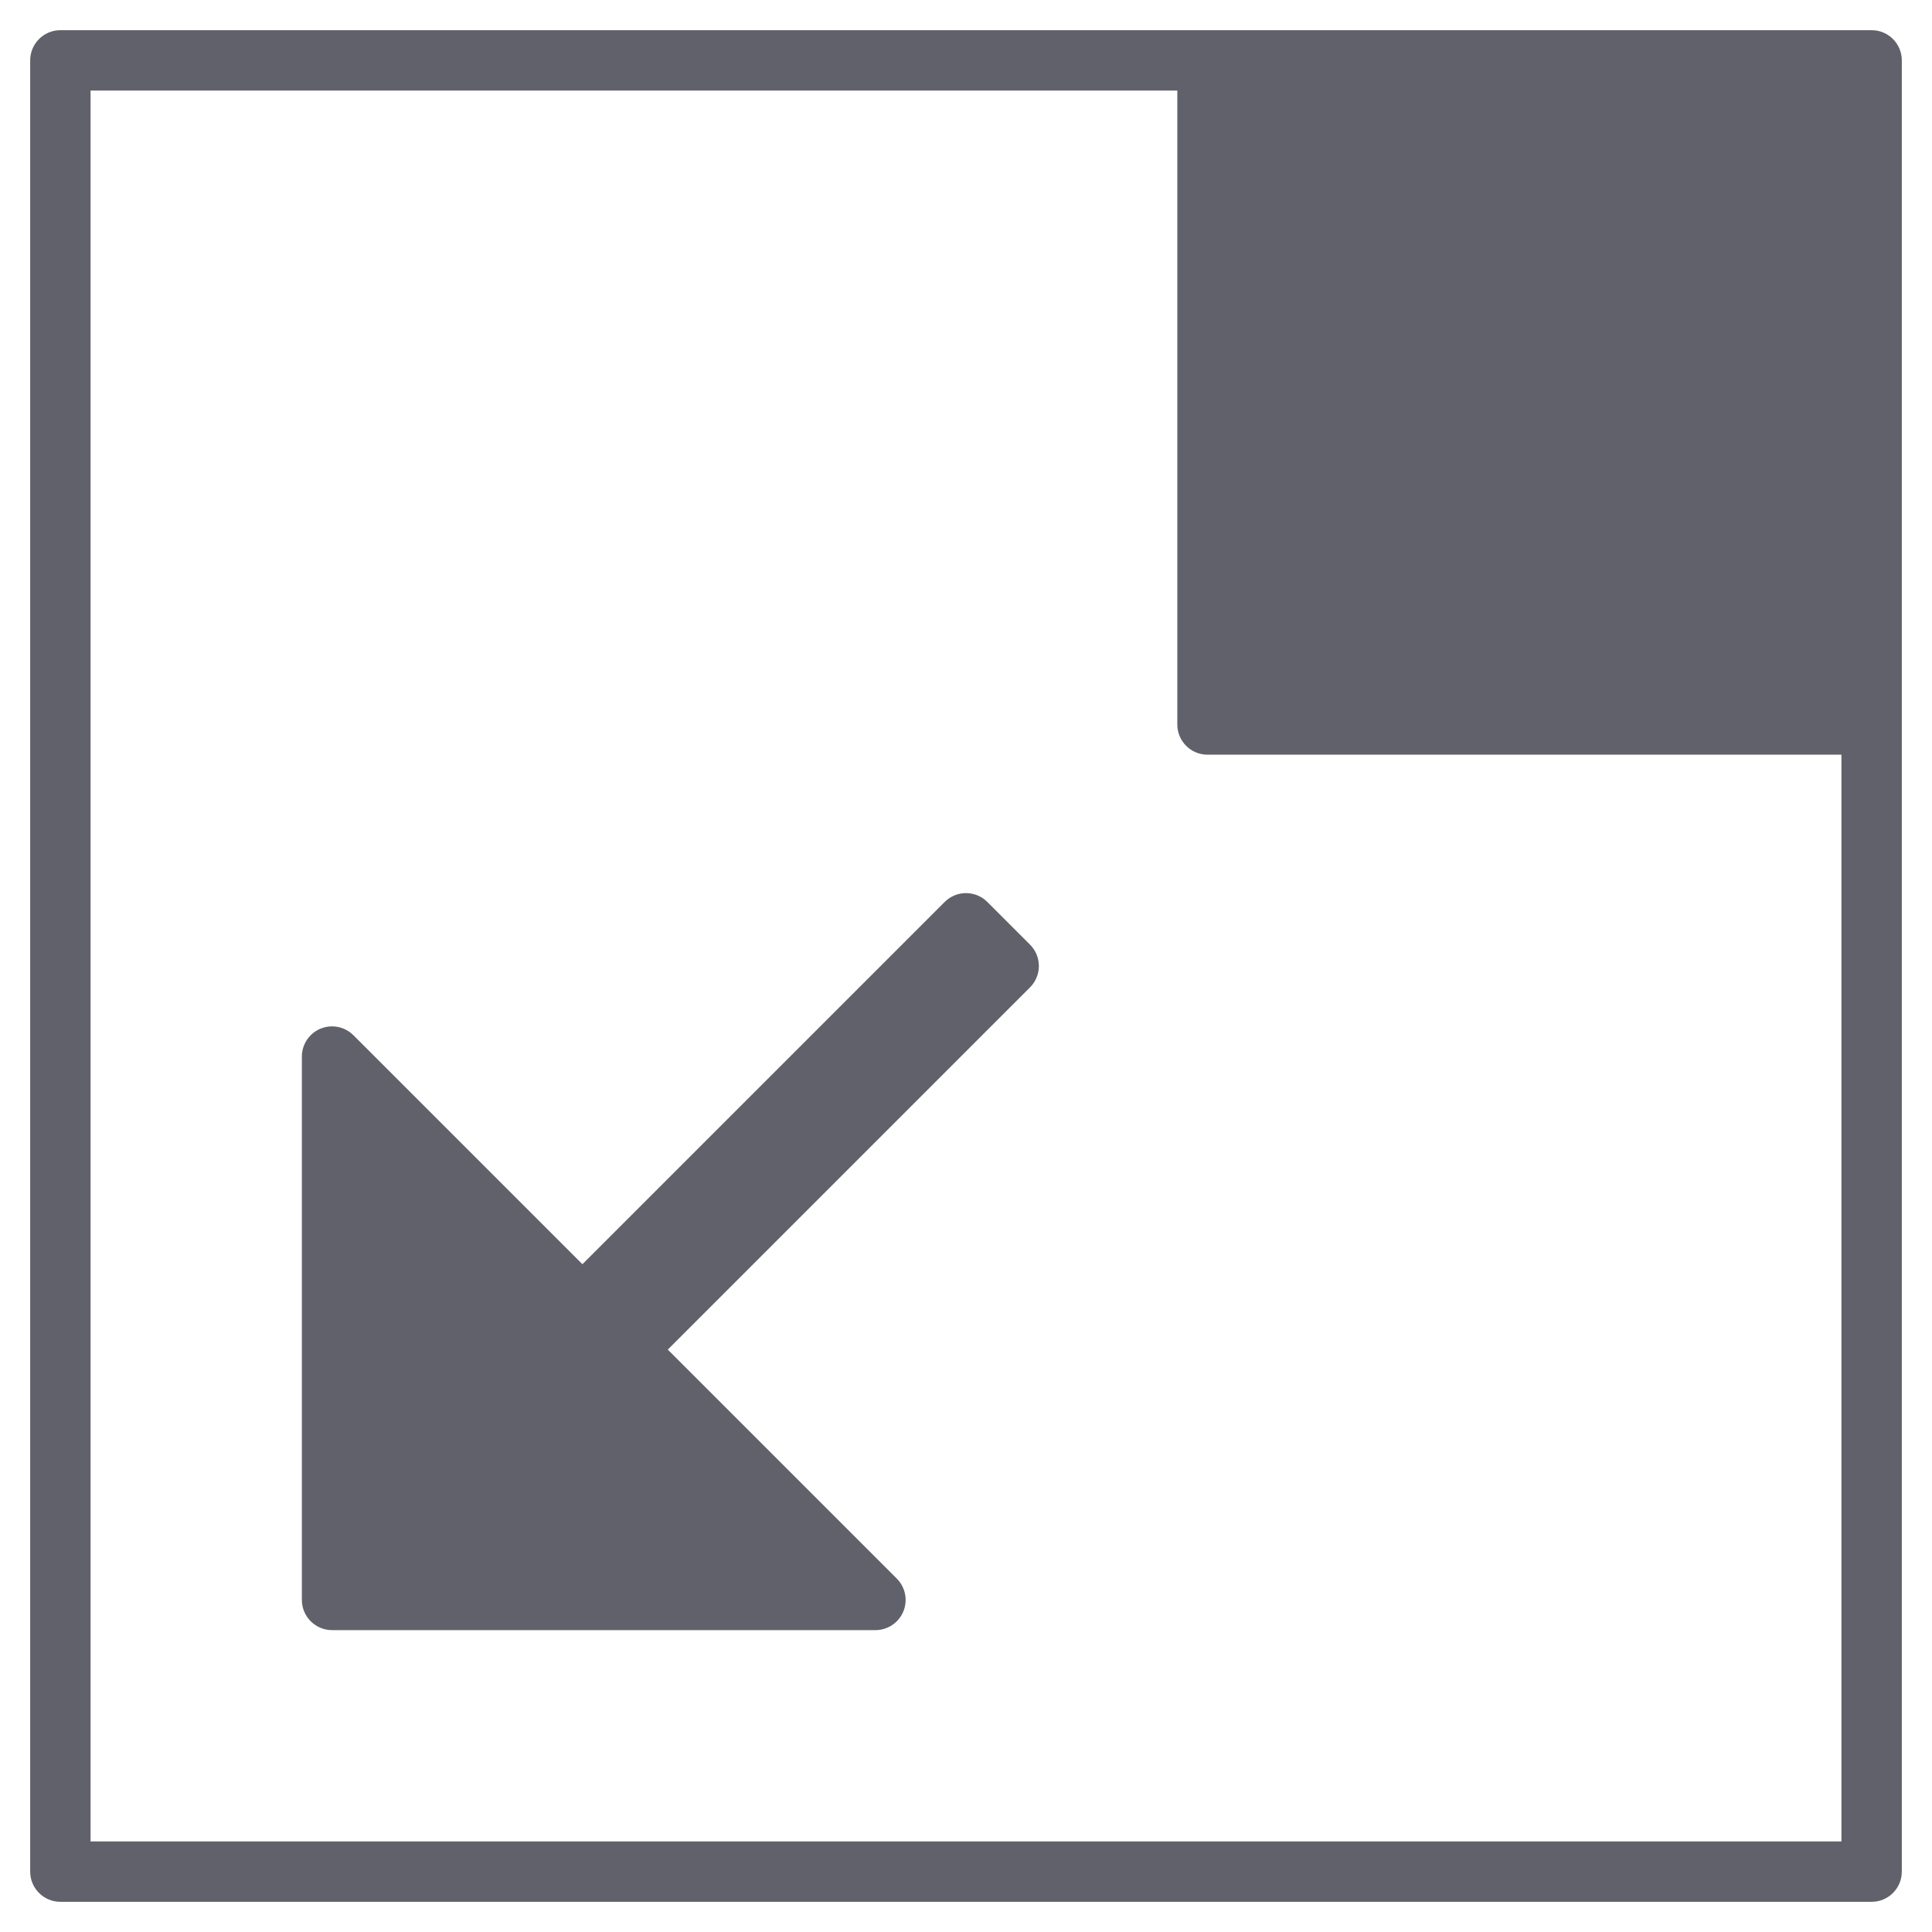 <svg xmlns="http://www.w3.org/2000/svg" height="64" width="64" viewBox="0 0 64 64"><title>scale down 3</title><g fill="#61616b" class="nc-icon-wrapper"><path fill="#61616b" d="M2,63h60c0.552,0,1-0.448,1-1V2c0-0.552-0.448-1-1-1H2C1.448,1,1,1.448,1,2v60C1,62.552,1.448,63,2,63z M3,3 h36v21c0,0.552,0.448,1,1,1h21v36H3V3z"></path> <path data-color="color-2" fill="#61616b" d="M11,54h18c0.404,0,0.769-0.244,0.924-0.617c0.155-0.374,0.069-0.804-0.217-1.09l-7.586-7.586 l12-12c0.391-0.391,0.391-1.024,0-1.414l-1.414-1.414c-0.391-0.391-1.024-0.391-1.414,0l-12,12l-7.586-7.586 C11.516,34.102,11.26,34,11,34c-0.129,0-0.259,0.025-0.383,0.076C10.244,34.231,10,34.596,10,35v18C10,53.552,10.448,54,11,54z"></path></g></svg>